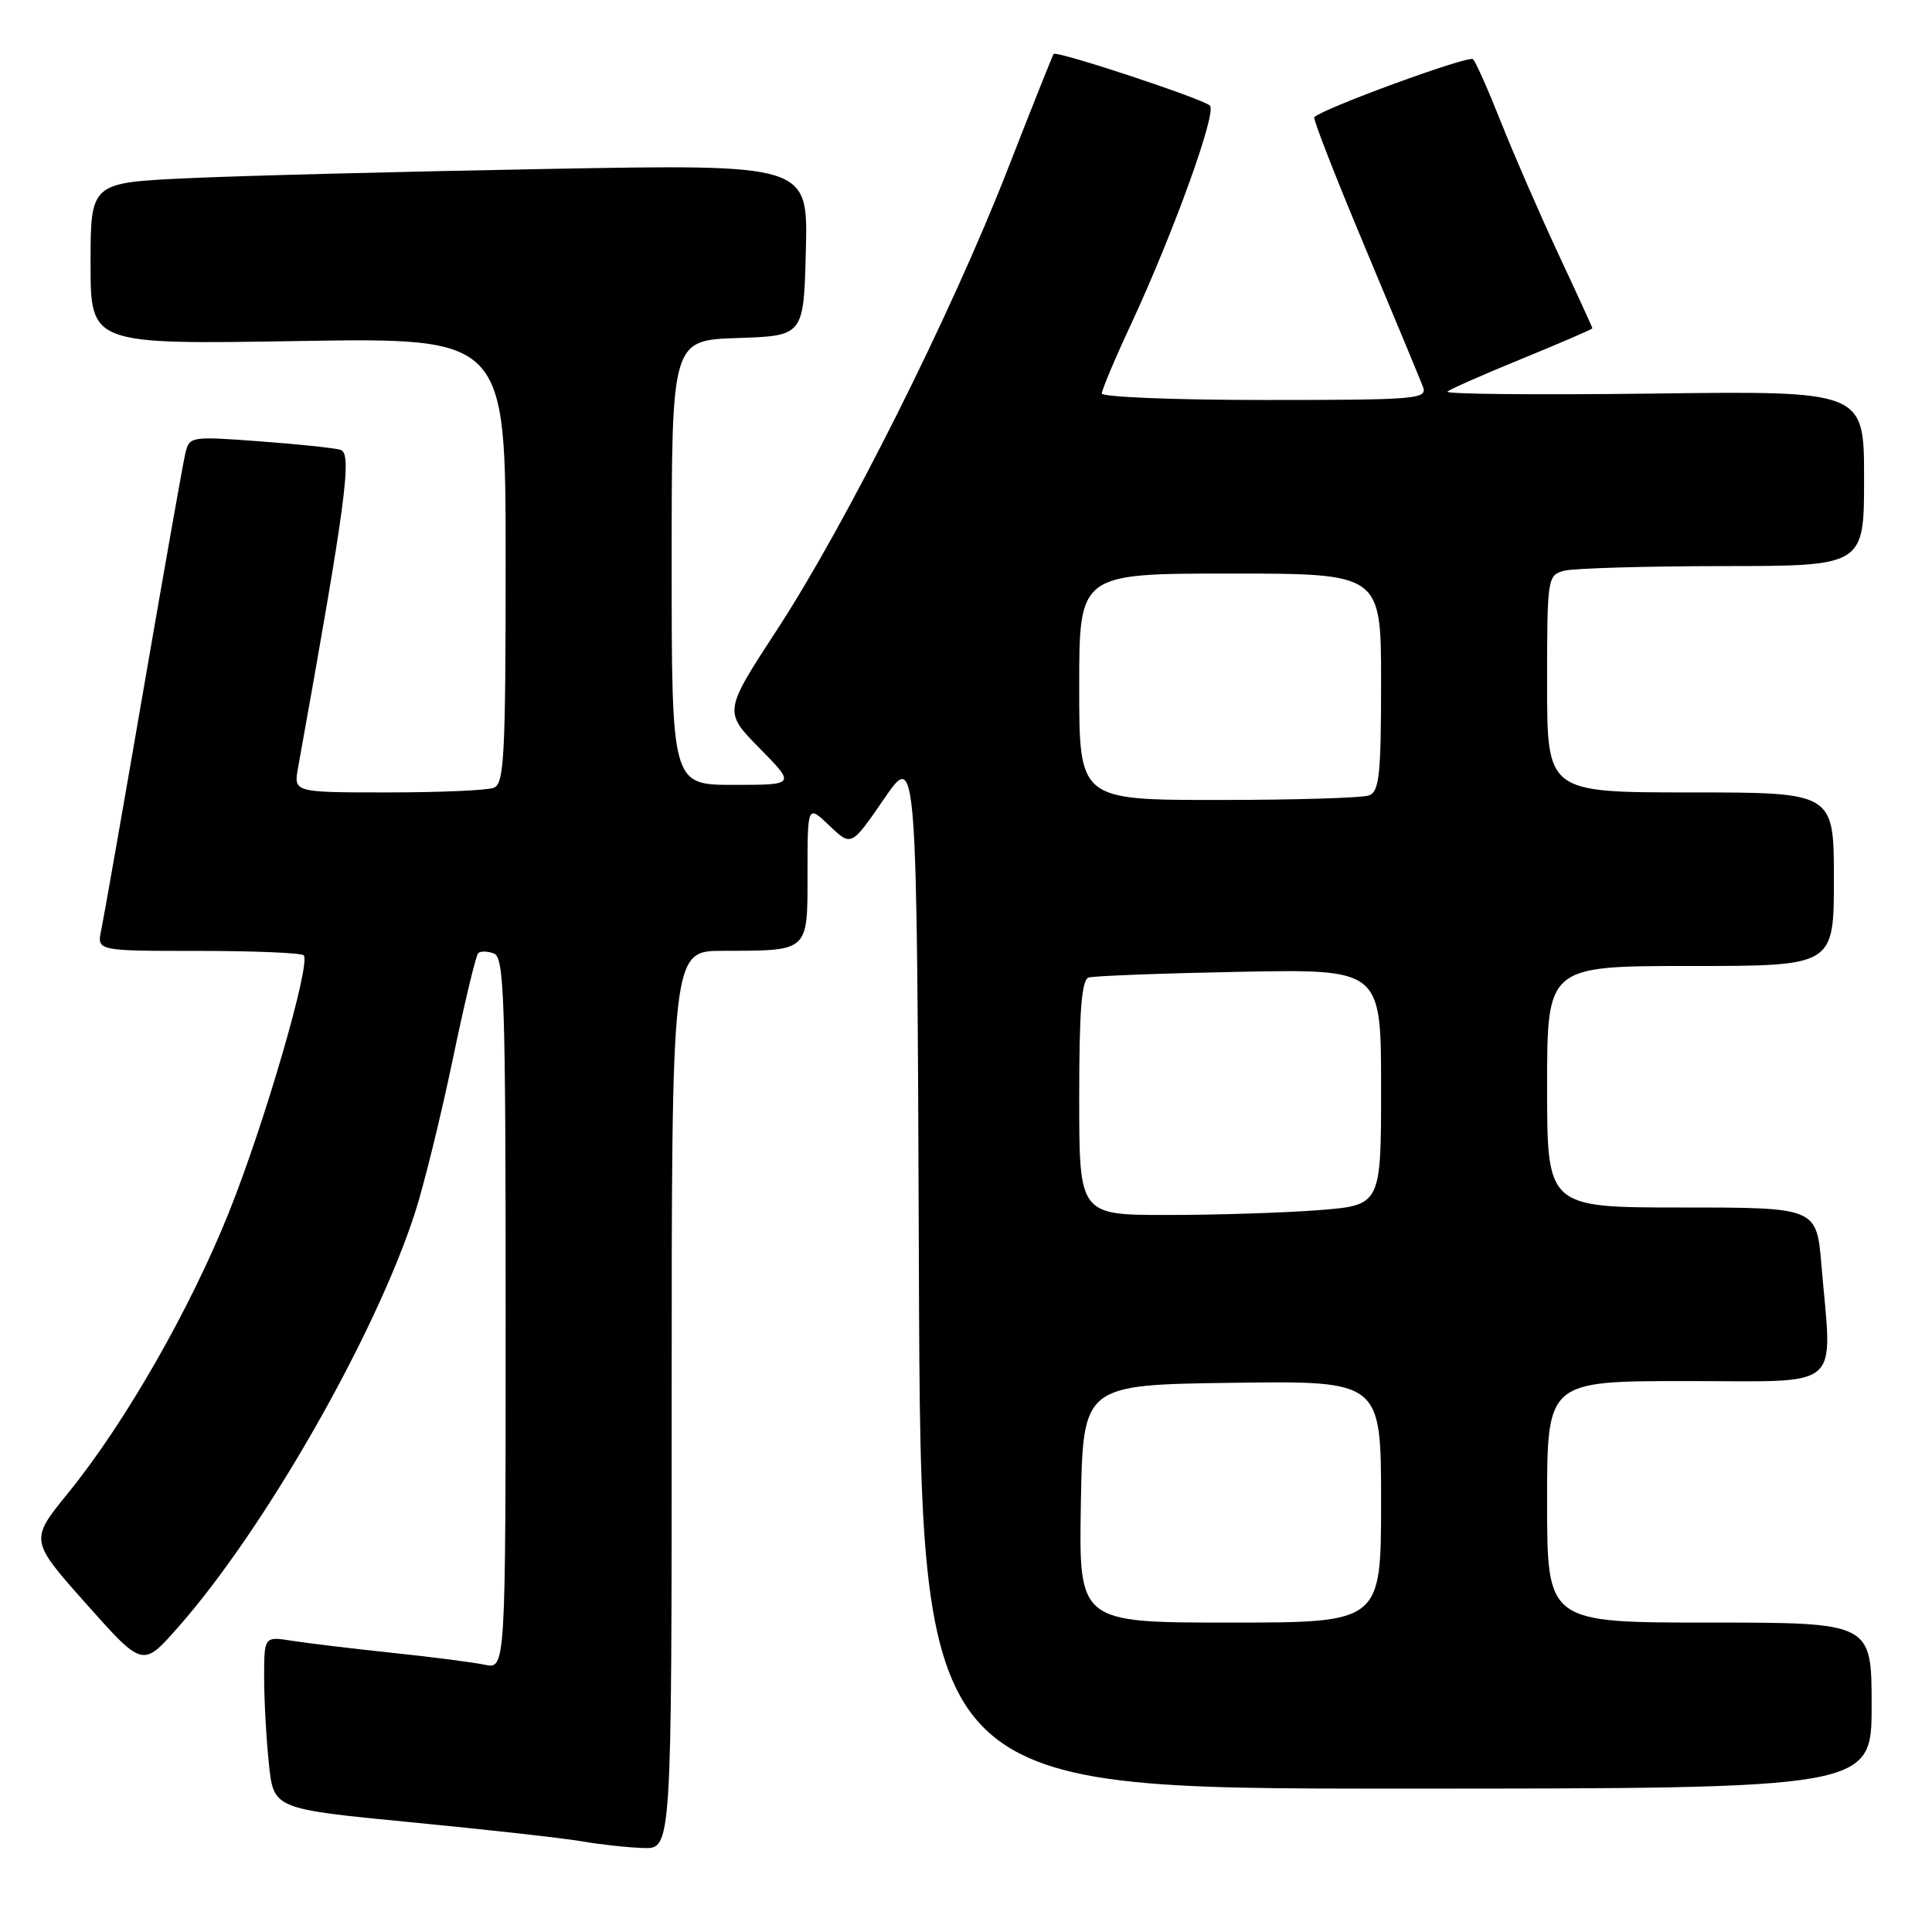 <?xml version="1.0" encoding="UTF-8" standalone="no"?>
<!DOCTYPE svg PUBLIC "-//W3C//DTD SVG 1.1//EN" "http://www.w3.org/Graphics/SVG/1.1/DTD/svg11.dtd" >
<svg xmlns="http://www.w3.org/2000/svg" xmlns:xlink="http://www.w3.org/1999/xlink" version="1.1" viewBox="0 0 256 256">
 <g >
 <path fill="currentColor"
d=" M 89.00 185.50 C 89.00 126.00 89.00 126.00 95.75 125.99 C 107.28 125.96 107.00 126.22 107.00 115.70 C 107.00 106.63 107.00 106.63 109.90 109.40 C 112.80 112.18 112.80 112.18 117.15 105.84 C 121.50 99.50 121.50 99.50 121.76 168.25 C 122.01 237.00 122.01 237.00 185.01 237.00 C 248.00 237.00 248.00 237.00 248.00 226.00 C 248.00 215.00 248.00 215.00 226.50 215.00 C 205.00 215.00 205.00 215.00 205.00 199.00 C 205.00 183.00 205.00 183.00 223.50 183.00 C 244.50 183.00 242.78 184.48 241.35 167.65 C 240.71 160.00 240.71 160.00 222.85 160.00 C 205.00 160.00 205.00 160.00 205.00 144.00 C 205.00 128.00 205.00 128.00 224.00 128.00 C 243.00 128.00 243.00 128.00 243.00 116.50 C 243.00 105.00 243.00 105.00 224.00 105.00 C 205.00 105.00 205.00 105.00 205.00 90.62 C 205.00 76.55 205.05 76.22 207.25 75.63 C 208.49 75.30 217.94 75.02 228.25 75.01 C 247.00 75.00 247.00 75.00 247.00 63.40 C 247.00 51.79 247.00 51.79 219.05 52.15 C 203.68 52.34 191.41 52.23 191.80 51.89 C 192.18 51.55 196.66 49.58 201.75 47.50 C 206.84 45.42 211.00 43.62 211.00 43.50 C 211.00 43.39 208.96 38.93 206.47 33.61 C 203.99 28.28 200.58 20.45 198.90 16.21 C 197.22 11.97 195.55 8.20 195.18 7.84 C 194.62 7.30 175.34 14.34 174.15 15.53 C 173.95 15.72 176.96 23.44 180.84 32.69 C 184.71 41.93 188.18 50.29 188.55 51.25 C 189.17 52.88 187.77 53.00 167.61 53.00 C 155.72 53.00 146.00 52.61 146.00 52.14 C 146.00 51.66 147.75 47.50 149.90 42.89 C 155.53 30.76 161.27 14.85 160.32 13.99 C 159.29 13.05 139.97 6.67 139.61 7.15 C 139.47 7.34 136.72 14.24 133.51 22.47 C 126.05 41.60 112.12 69.41 102.99 83.40 C 95.88 94.30 95.88 94.30 100.65 99.15 C 105.42 104.00 105.42 104.00 97.21 104.00 C 89.00 104.00 89.00 104.00 89.00 74.54 C 89.00 45.08 89.00 45.08 97.75 44.79 C 106.50 44.50 106.50 44.50 106.78 33.13 C 107.07 21.75 107.07 21.75 72.28 22.39 C 53.15 22.74 31.76 23.29 24.75 23.62 C 12.00 24.22 12.00 24.22 12.00 34.93 C 12.00 45.64 12.00 45.64 39.50 45.19 C 67.00 44.74 67.00 44.74 67.00 74.26 C 67.00 100.26 66.81 103.86 65.42 104.39 C 64.55 104.73 58.23 105.00 51.37 105.00 C 38.91 105.00 38.91 105.00 39.49 101.75 C 45.87 66.29 46.70 60.04 45.11 59.60 C 44.23 59.35 39.36 58.84 34.29 58.47 C 25.21 57.80 25.08 57.82 24.54 60.15 C 24.24 61.44 21.74 75.55 18.99 91.50 C 16.24 107.45 13.73 121.74 13.41 123.25 C 12.84 126.00 12.84 126.00 26.25 126.00 C 33.63 126.00 39.93 126.26 40.24 126.58 C 41.24 127.58 35.09 148.77 30.37 160.55 C 25.22 173.43 16.56 188.56 9.05 197.80 C 3.93 204.09 3.93 204.09 11.42 212.51 C 18.91 220.93 18.91 220.93 23.52 215.71 C 34.97 202.77 49.64 177.13 54.96 160.79 C 56.16 157.09 58.41 147.95 59.97 140.47 C 61.53 132.99 63.05 126.61 63.36 126.31 C 63.66 126.00 64.61 126.02 65.46 126.35 C 66.82 126.87 67.00 132.51 67.00 174.05 C 67.00 221.16 67.00 221.16 64.25 220.59 C 62.74 220.27 57.23 219.56 52.00 219.01 C 46.77 218.46 40.81 217.74 38.75 217.42 C 35.00 216.82 35.00 216.82 35.00 222.27 C 35.00 225.26 35.28 230.40 35.63 233.70 C 36.25 239.69 36.25 239.69 54.38 241.45 C 64.34 242.41 74.53 243.55 77.00 243.97 C 79.47 244.40 83.19 244.81 85.25 244.87 C 89.00 245.00 89.00 245.00 89.00 185.50 Z  M 143.22 199.25 C 143.50 183.50 143.50 183.50 163.25 183.23 C 183.00 182.96 183.00 182.96 183.00 198.98 C 183.00 215.00 183.00 215.00 162.97 215.00 C 142.95 215.00 142.95 215.00 143.22 199.25 Z  M 143.00 145.47 C 143.00 133.93 143.32 129.83 144.25 129.53 C 144.94 129.31 153.94 128.97 164.25 128.77 C 183.00 128.41 183.00 128.41 183.00 144.06 C 183.00 159.70 183.00 159.70 174.75 160.35 C 170.21 160.70 161.21 160.99 154.75 160.99 C 143.00 161.00 143.00 161.00 143.00 145.47 Z  M 143.00 91.00 C 143.00 76.00 143.00 76.00 163.00 76.00 C 183.00 76.00 183.00 76.00 183.00 90.39 C 183.00 102.60 182.76 104.88 181.42 105.39 C 180.55 105.73 171.55 106.00 161.42 106.00 C 143.00 106.00 143.00 106.00 143.00 91.00 Z "/>
</g>
</svg>